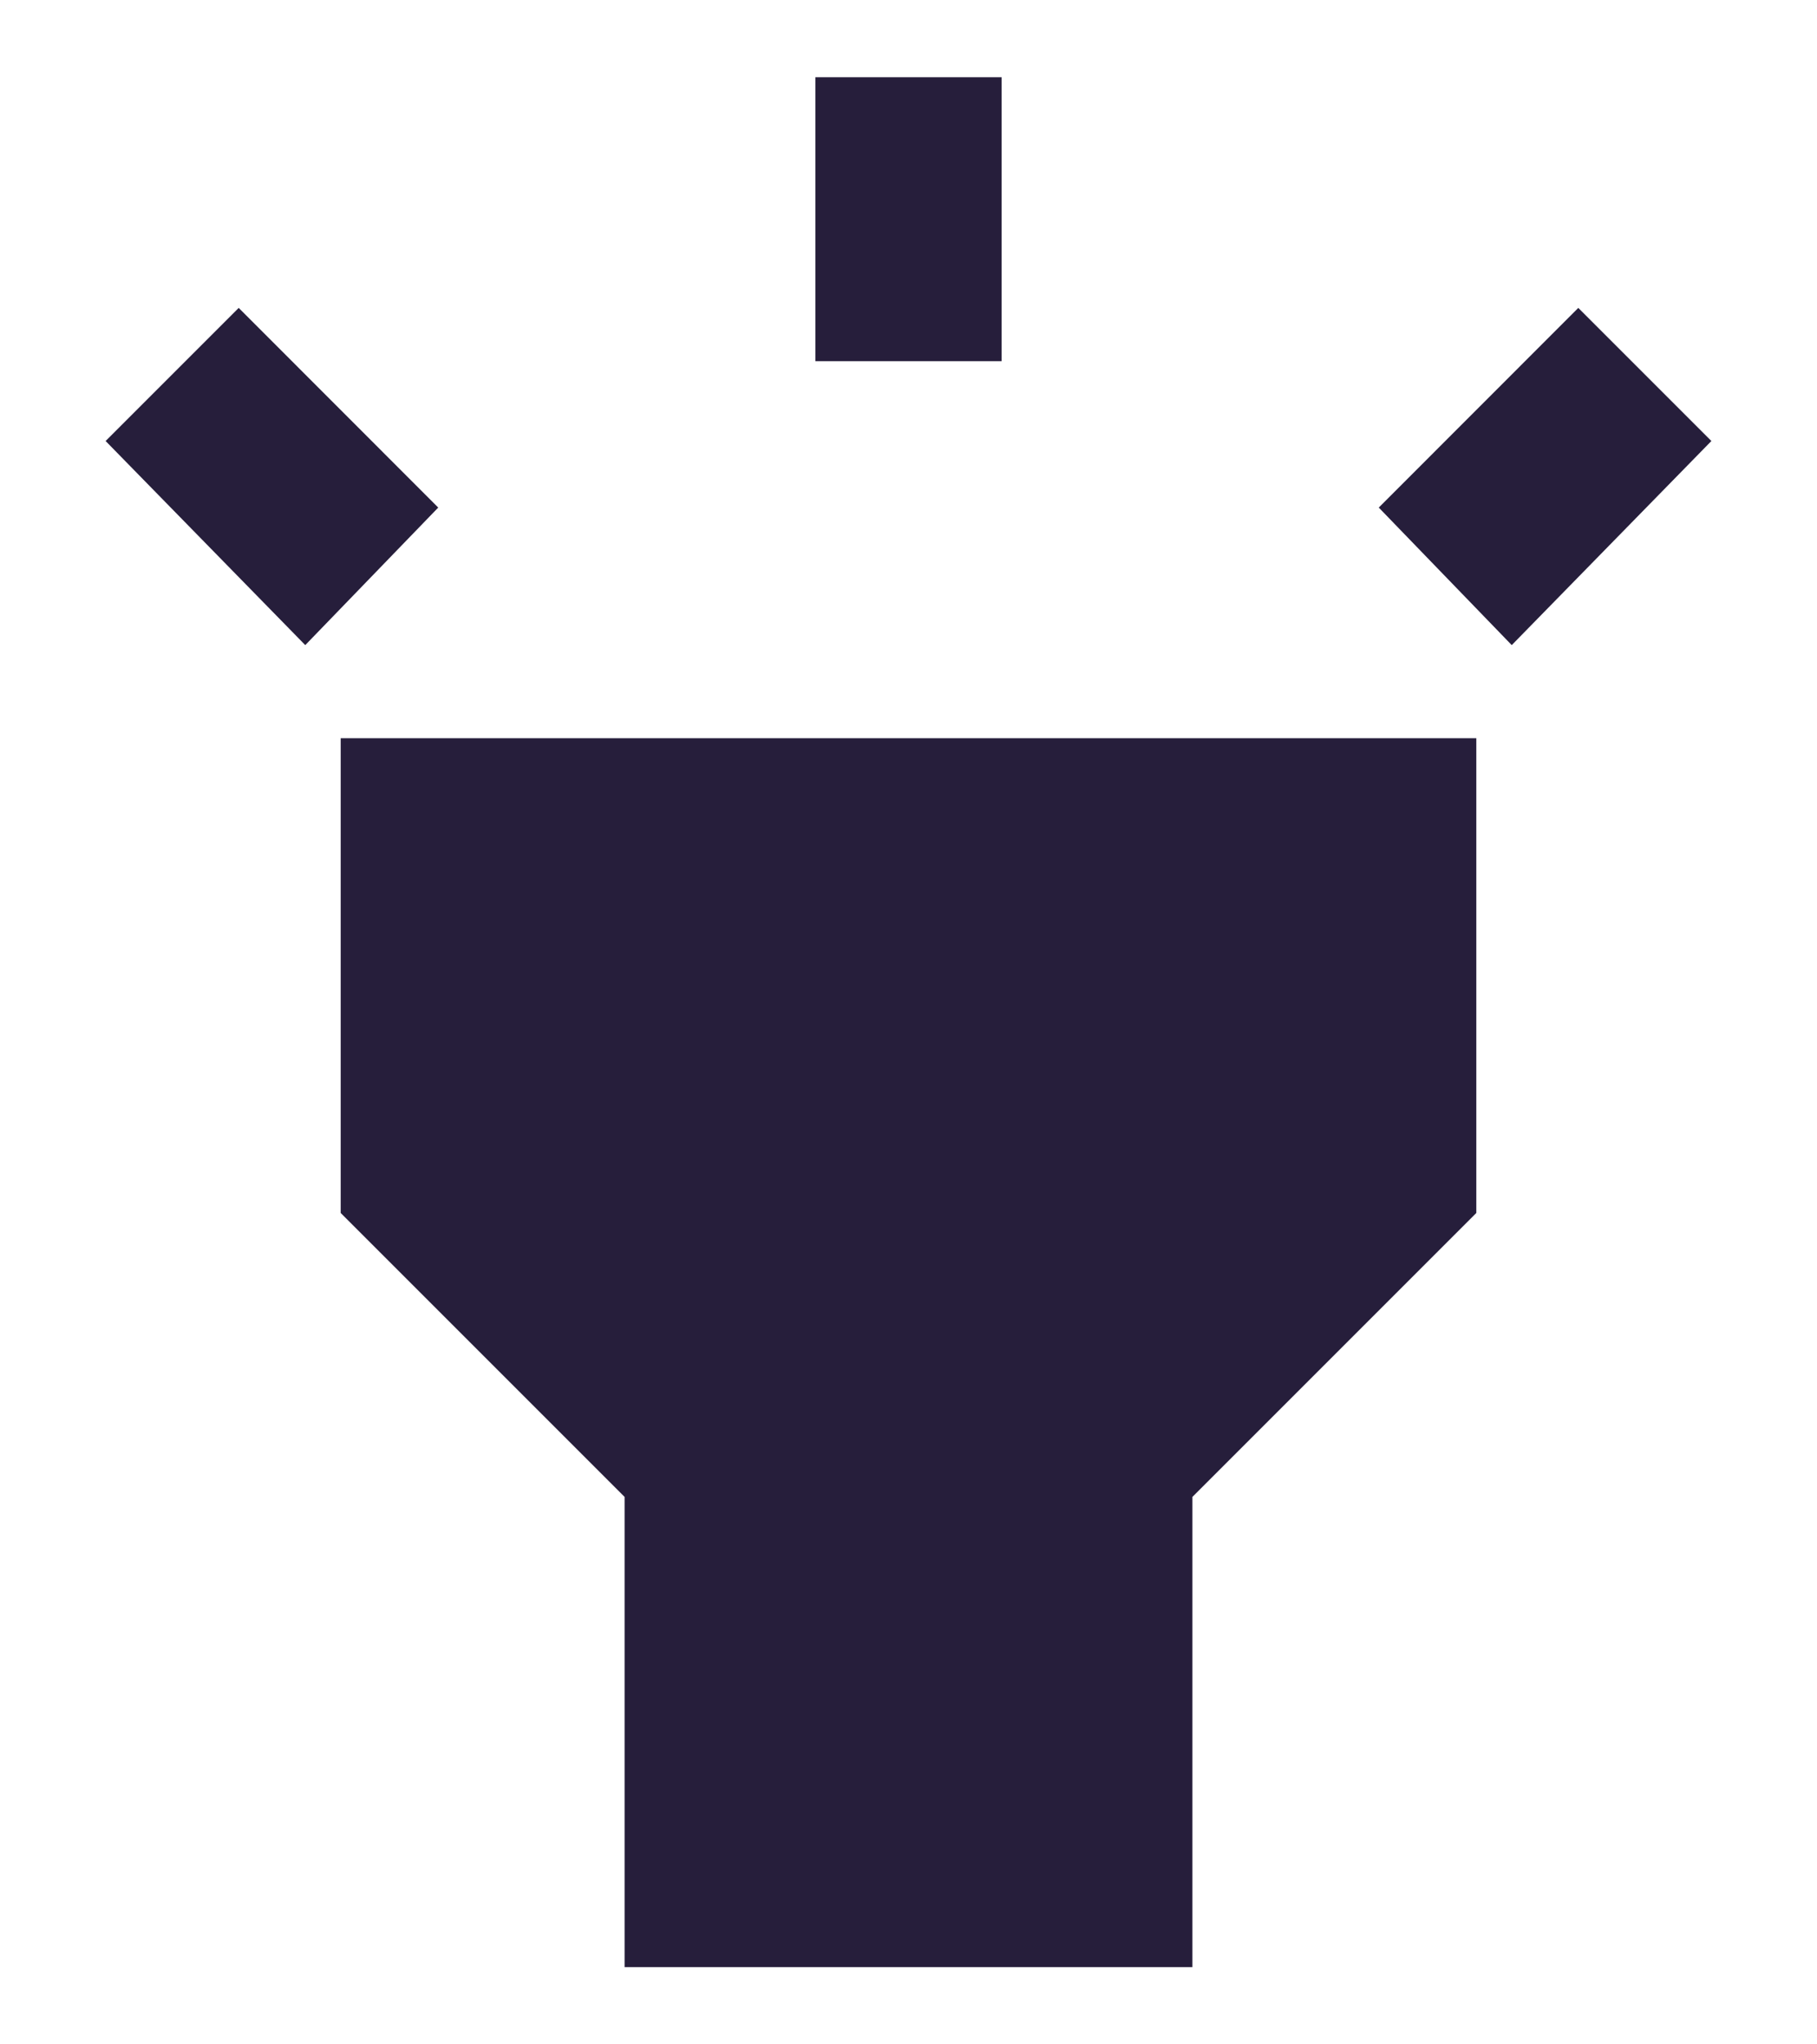 <svg width="16" height="18" viewBox="0 0 16 18" fill="none" xmlns="http://www.w3.org/2000/svg">
<path d="M12.141 4.469L13.898 2.711L15.07 3.883L13.312 5.68L12.141 4.469ZM0.93 3.883L2.102 2.711L3.859 4.469L2.688 5.68L0.93 3.883ZM7.18 0.68H8.82V3.18H7.18V0.68ZM3 10.68V6.5H13V10.68L10.5 13.18V17.32H5.5V13.18L3 10.68Z" fill="#261E3B"/>
</svg>
